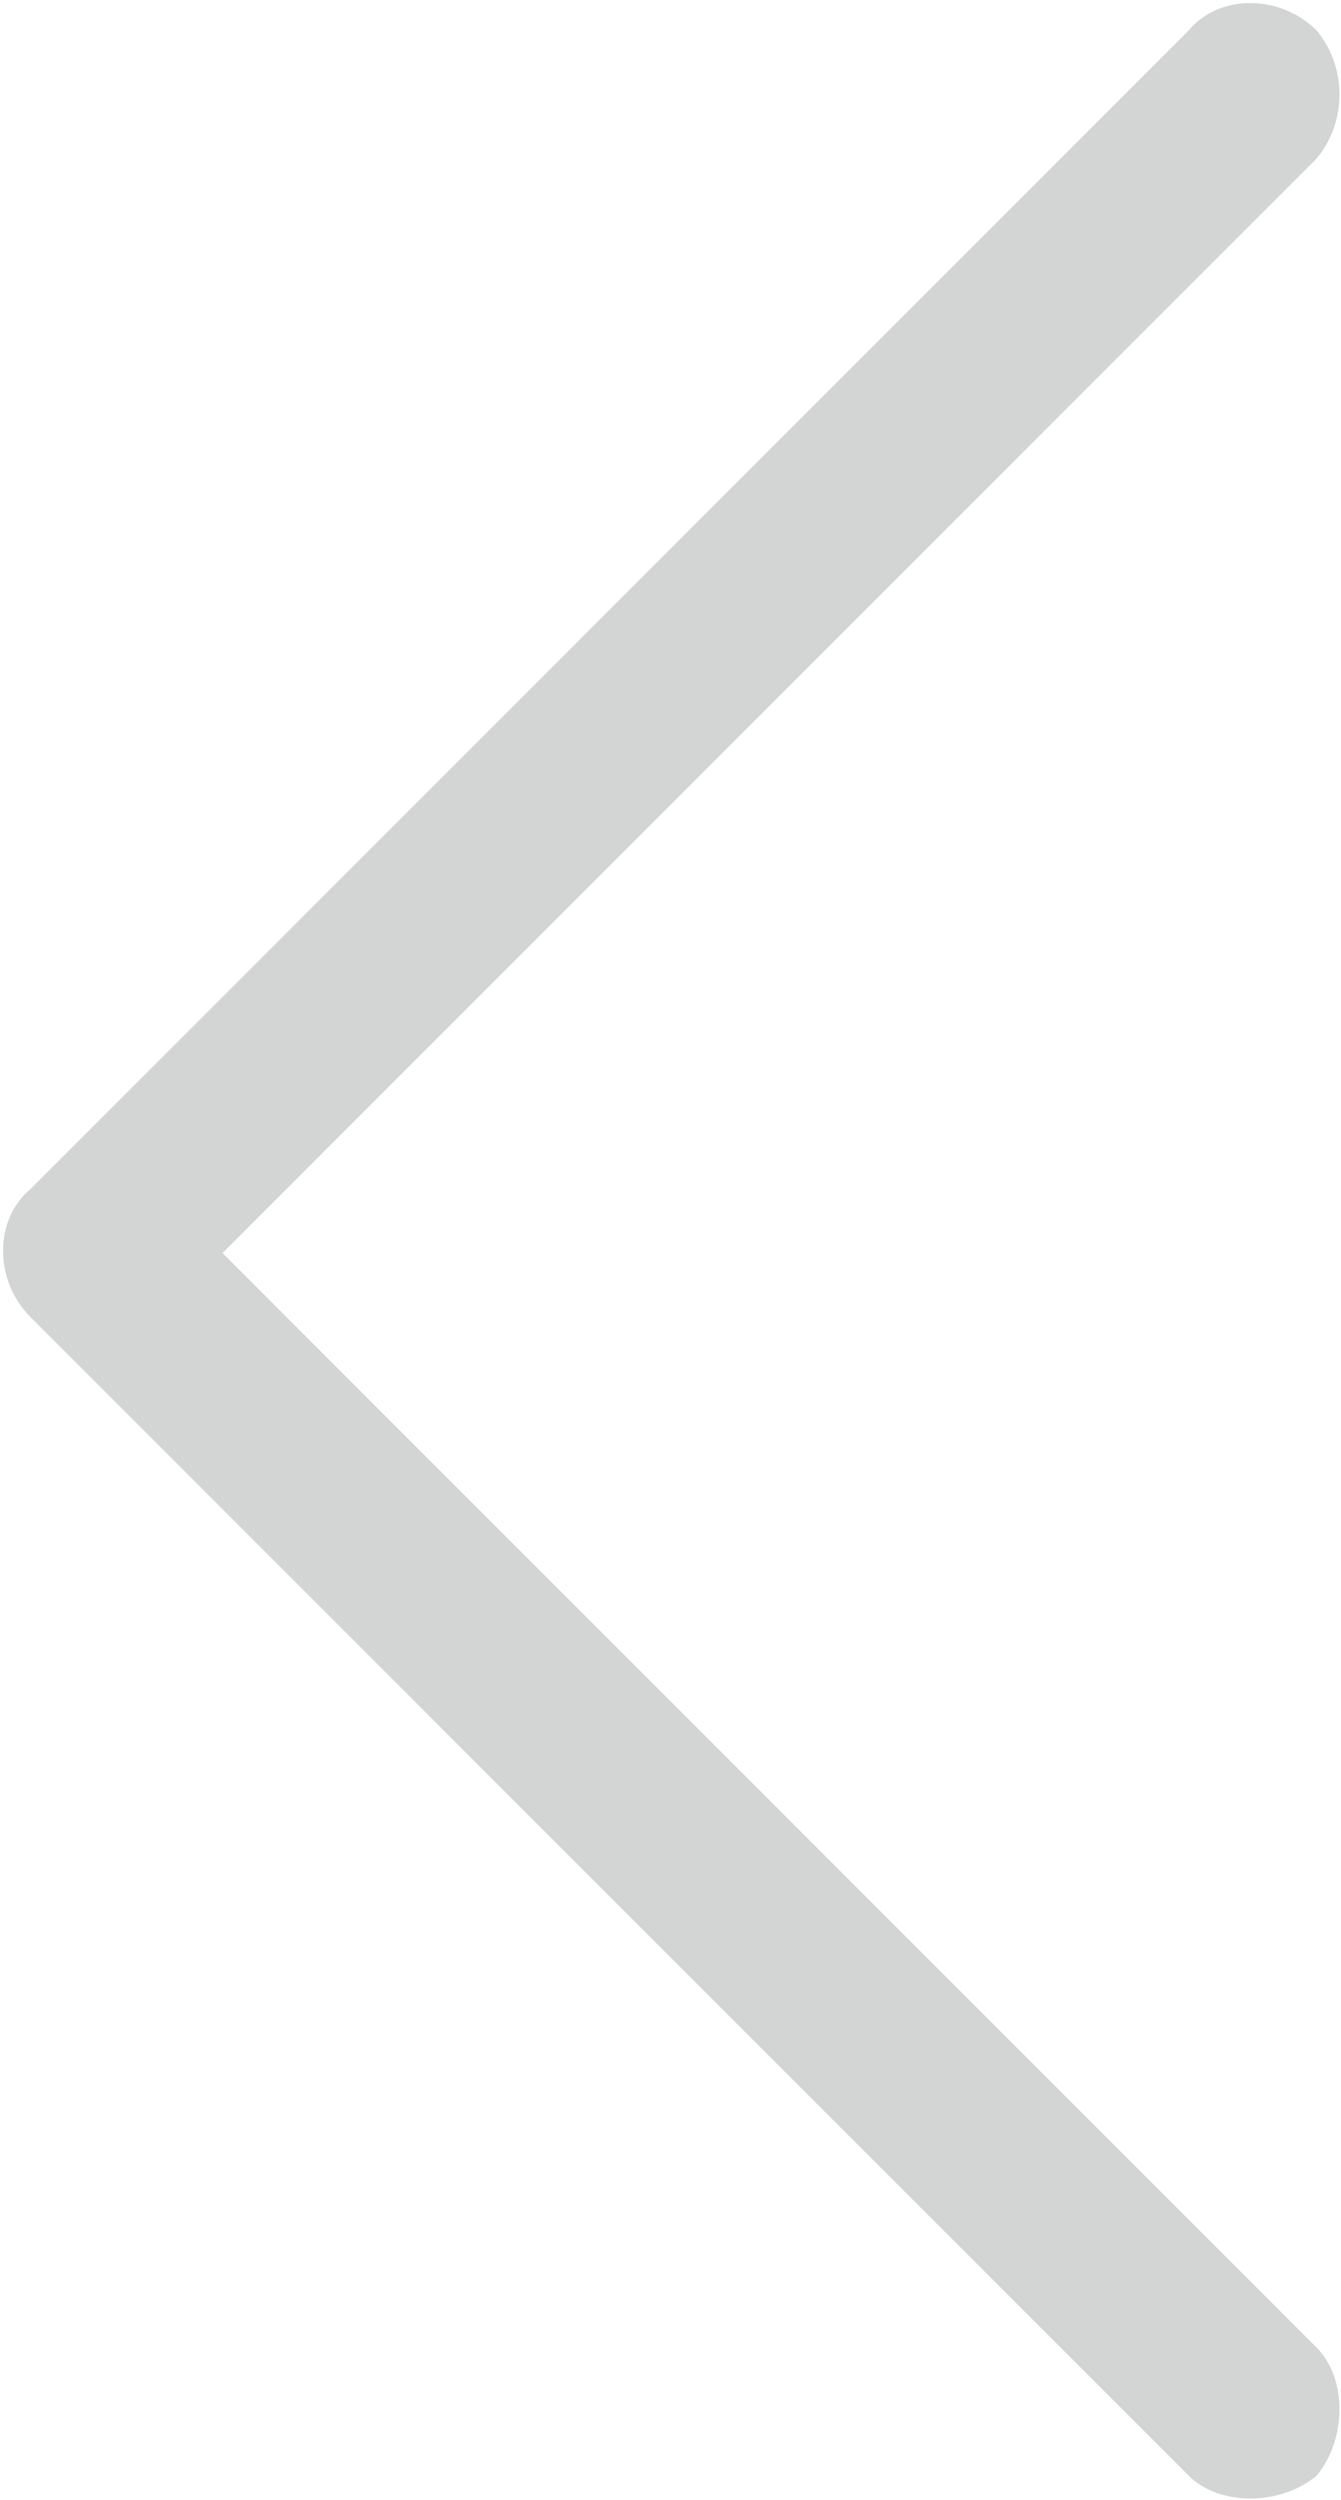 <svg version="1.2" xmlns="http://www.w3.org/2000/svg" viewBox="0 0 22 41" width="22" height="41"><style>.a{opacity:.2;fill:#26292c}</style><path class="a" d="m21.6 40.6c-0.6 0.5-1.6 0.5-2.1 0l-19-19c-0.6-0.6-0.6-1.6 0-2.1 0.6-0.6 1.5-0.6 2.1 0l19 19c0.5 0.5 0.5 1.5 0 2.1zm0-38l-19 19c-0.6 0.6-1.5 0.6-2.1 0-0.6-0.6-0.6-1.6 0-2.1l19-19c0.5-0.6 1.5-0.6 2.1 0 0.5 0.6 0.5 1.5 0 2.1z"/></svg>
